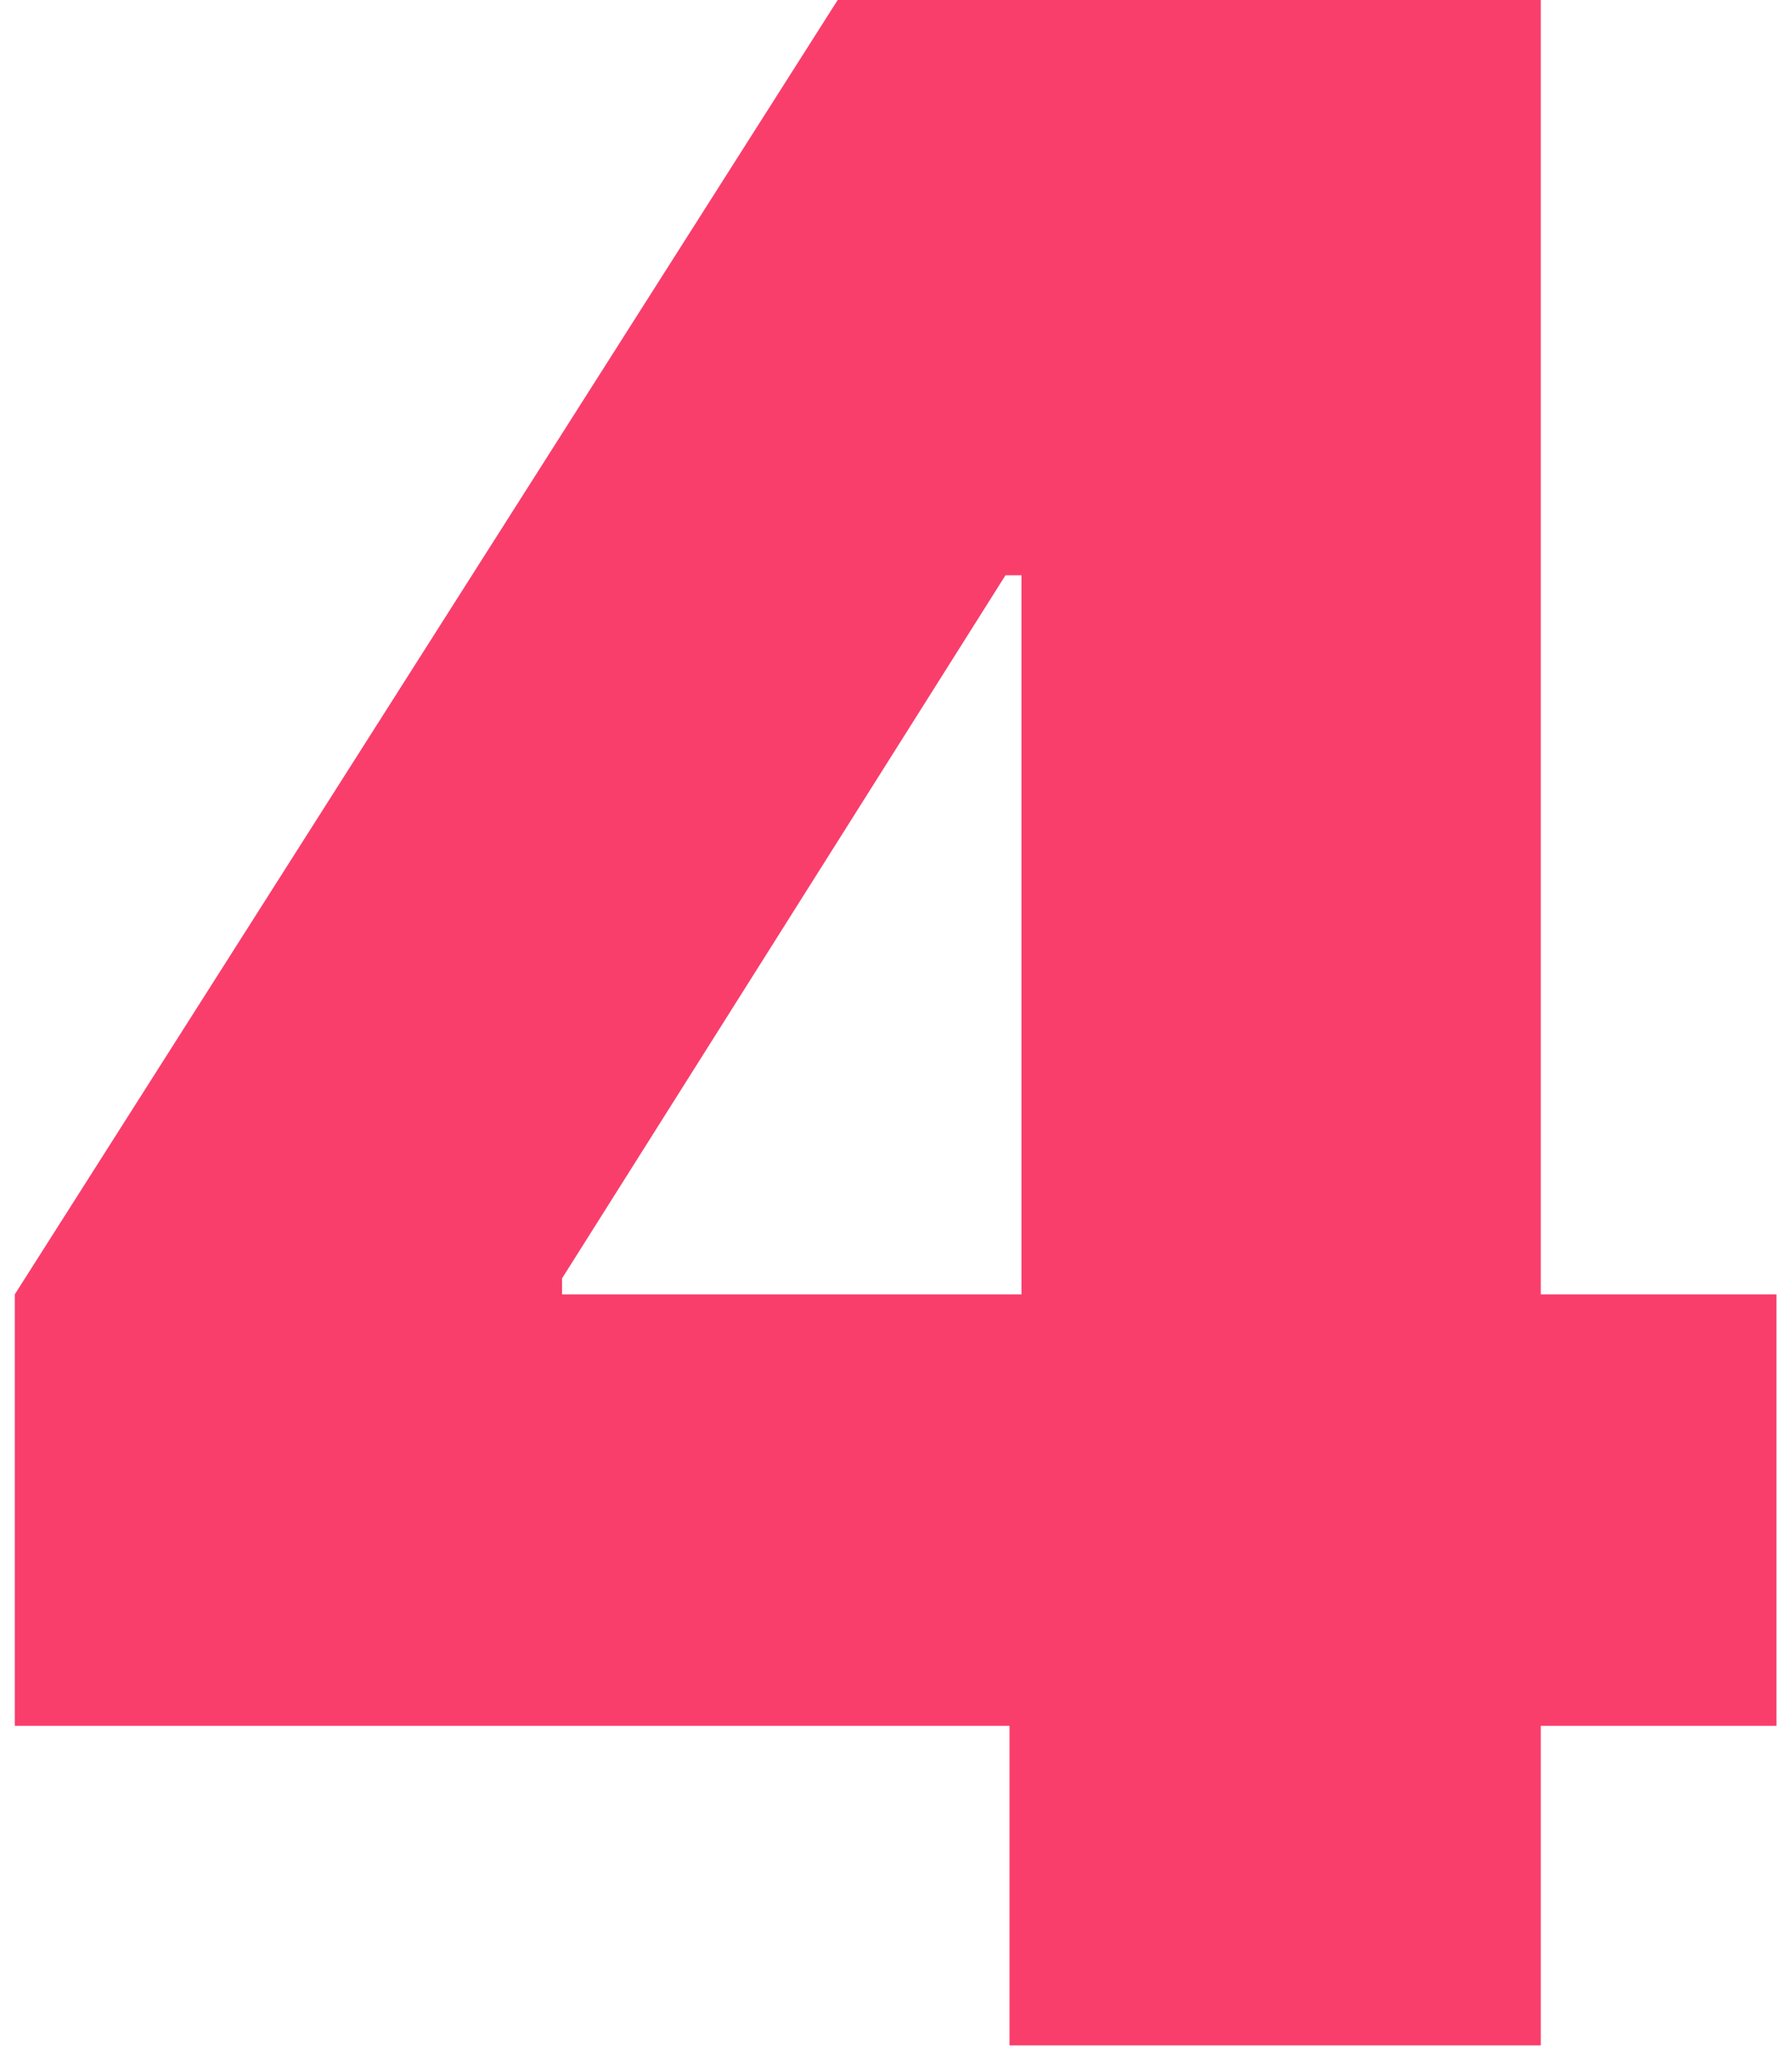 <svg width="103" height="118" viewBox="0 0 103 118" fill="none" xmlns="http://www.w3.org/2000/svg">
<path d="M0.85 99.192H58.023V117.561H88.561V99.192H102.108V74.394H88.561V0H48.149L0.85 74.394V99.192ZM58.712 74.394H32.306V73.475L57.793 33.064H58.712V74.394Z" 
fill="#F93E6C"/>
</svg>
